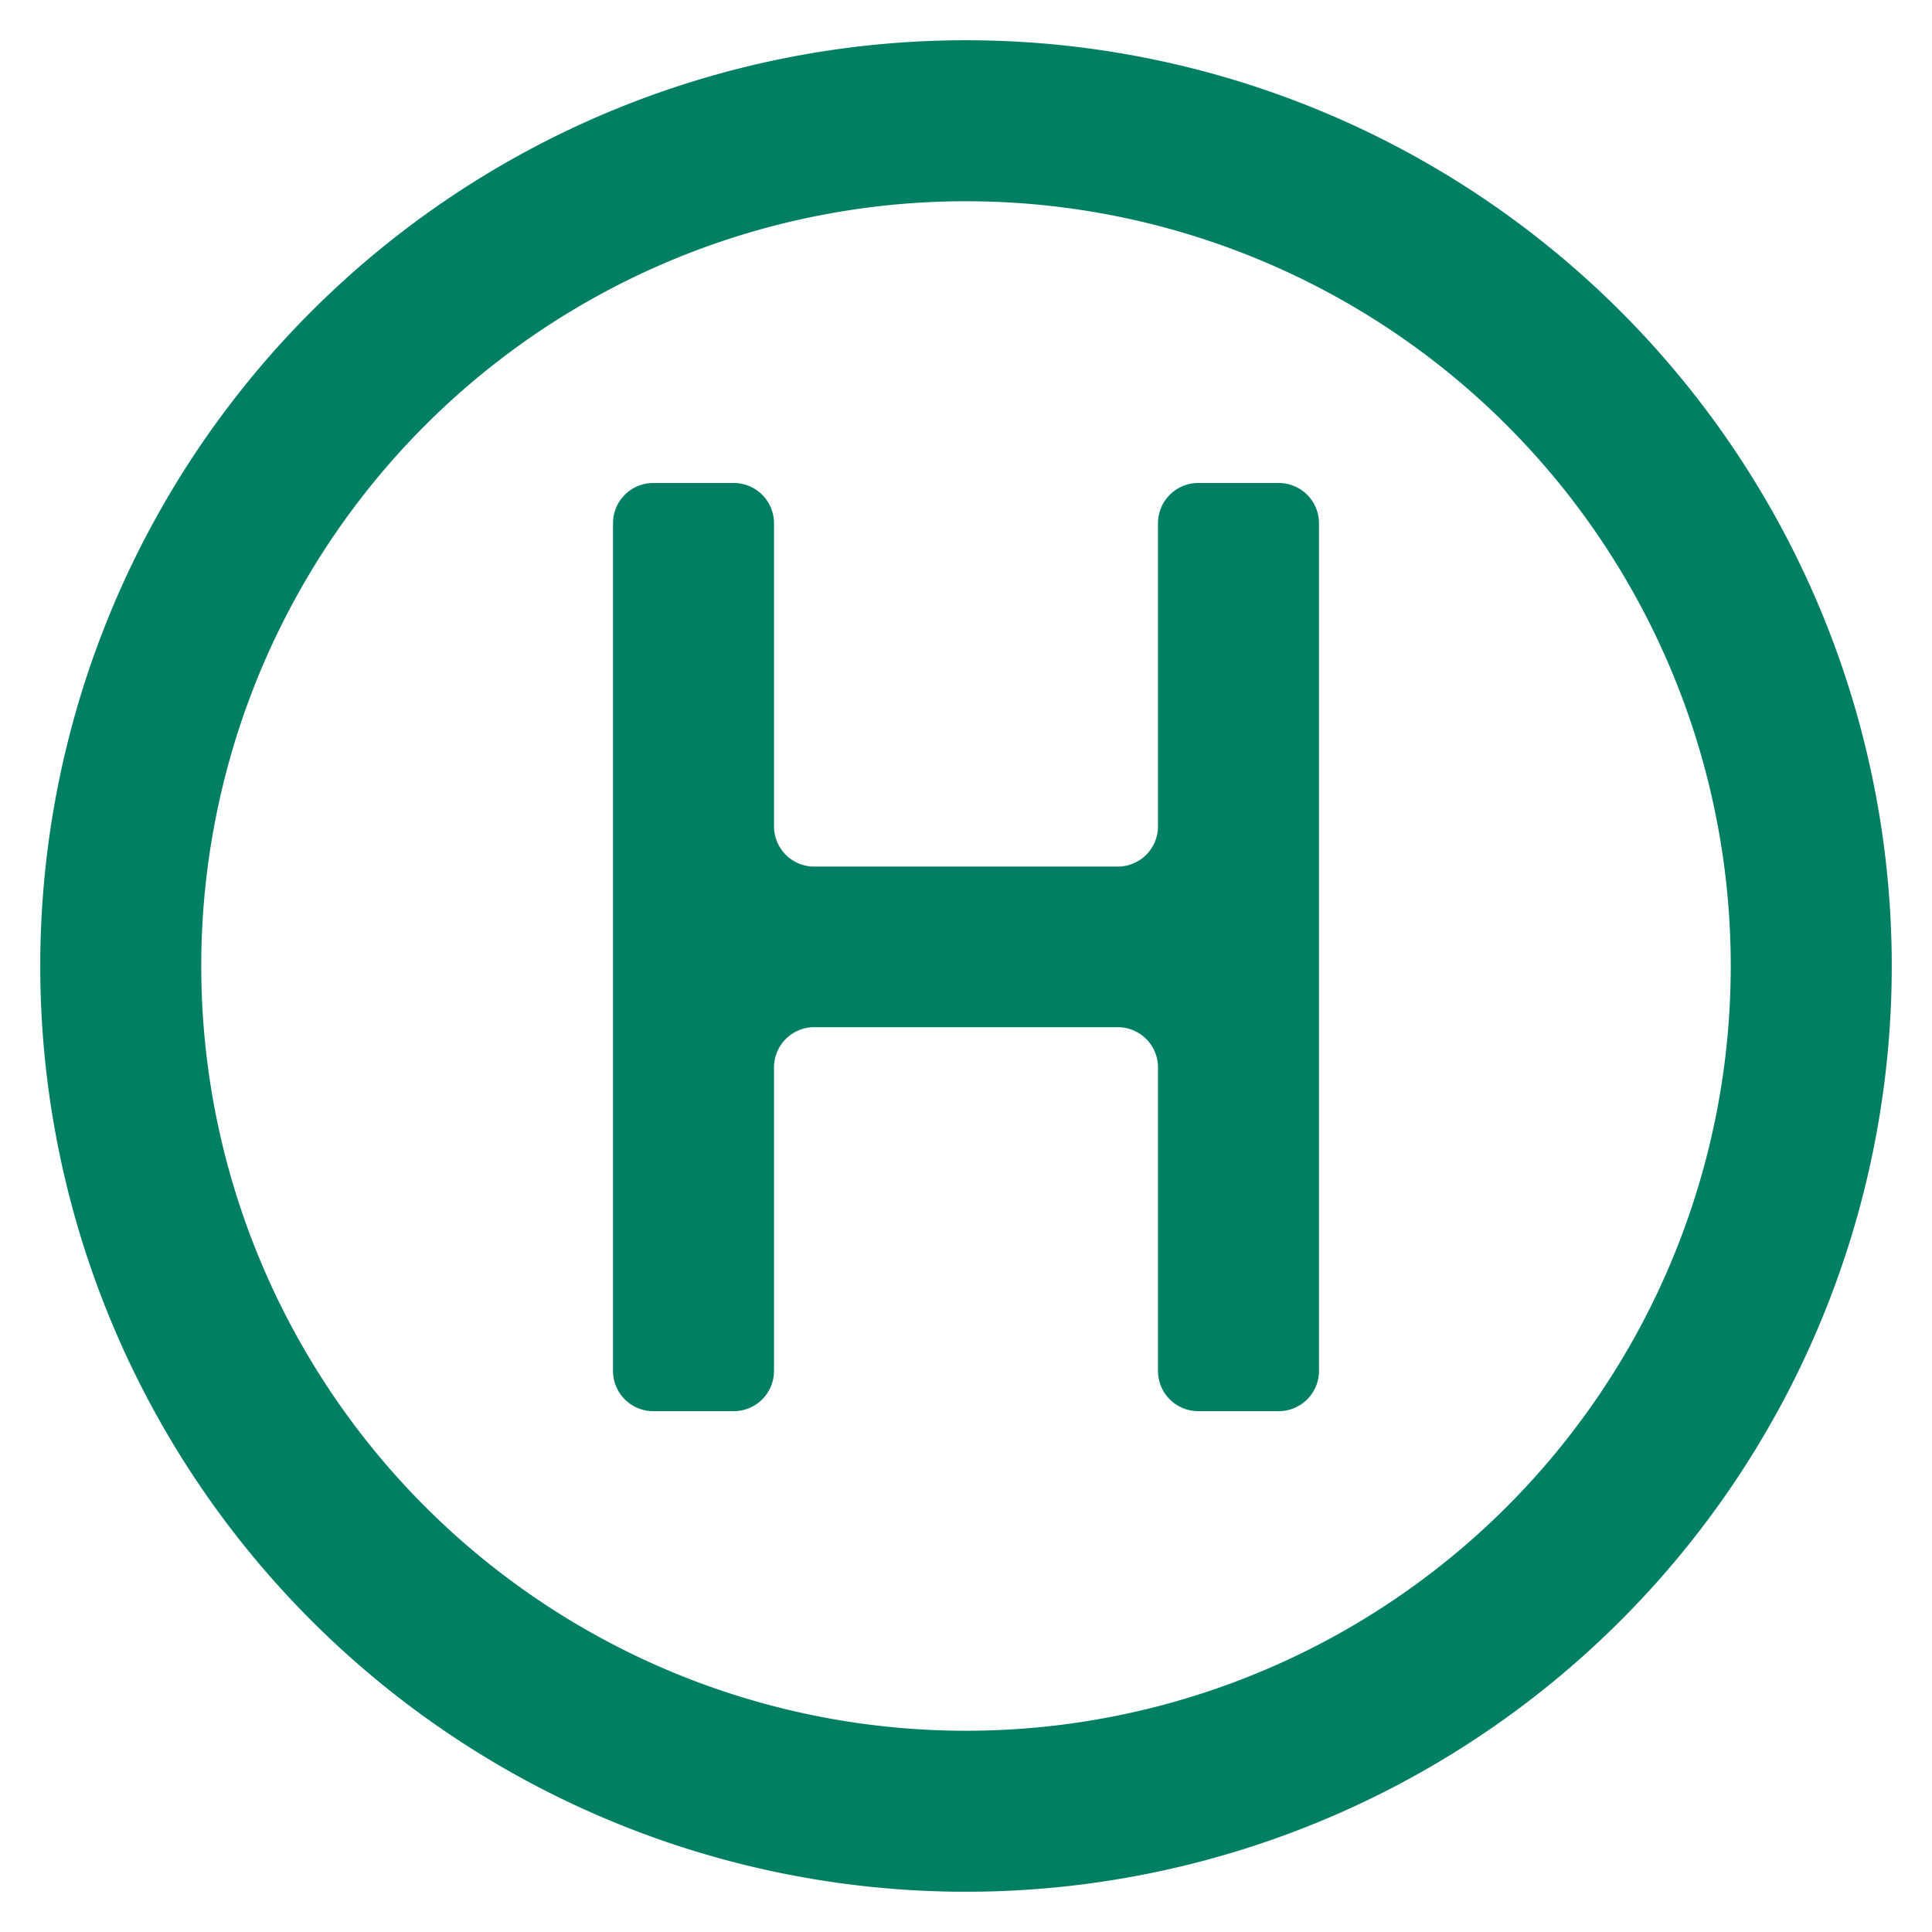 <?xml version="1.0" standalone="no"?><!DOCTYPE svg PUBLIC "-//W3C//DTD SVG 1.1//EN" "http://www.w3.org/Graphics/SVG/1.1/DTD/svg11.dtd"><svg t="1609851900231" class="icon" viewBox="0 0 1024 1024" version="1.1" xmlns="http://www.w3.org/2000/svg" p-id="1759" xmlns:xlink="http://www.w3.org/1999/xlink" width="200" height="200"><defs><style type="text/css"></style></defs><path d="M512 21.333a490.667 490.667 0 1 0 490.667 490.667A490.667 490.667 0 0 0 512 21.333z m0 896a405.333 405.333 0 1 1 405.333-405.333 405.333 405.333 0 0 1-405.333 405.333z" fill="#007F64" p-id="1760"></path><path d="M677.76 256h-42.667a21.333 21.333 0 0 0-21.333 21.333v160.64a21.333 21.333 0 0 1-21.333 21.333h-160.853a21.333 21.333 0 0 1-21.333-21.333V277.333a21.333 21.333 0 0 0-21.333-21.333h-42.667a21.333 21.333 0 0 0-21.333 21.333v449.28a21.333 21.333 0 0 0 21.333 21.333h42.667a21.333 21.333 0 0 0 21.333-21.333v-160.853a21.333 21.333 0 0 1 21.333-21.333h160.853a21.333 21.333 0 0 1 21.333 21.333v160.853a21.333 21.333 0 0 0 21.333 21.333h42.667a21.333 21.333 0 0 0 21.333-21.333V277.333a21.333 21.333 0 0 0-21.333-21.333z" fill="#007F64" p-id="1761"></path></svg>